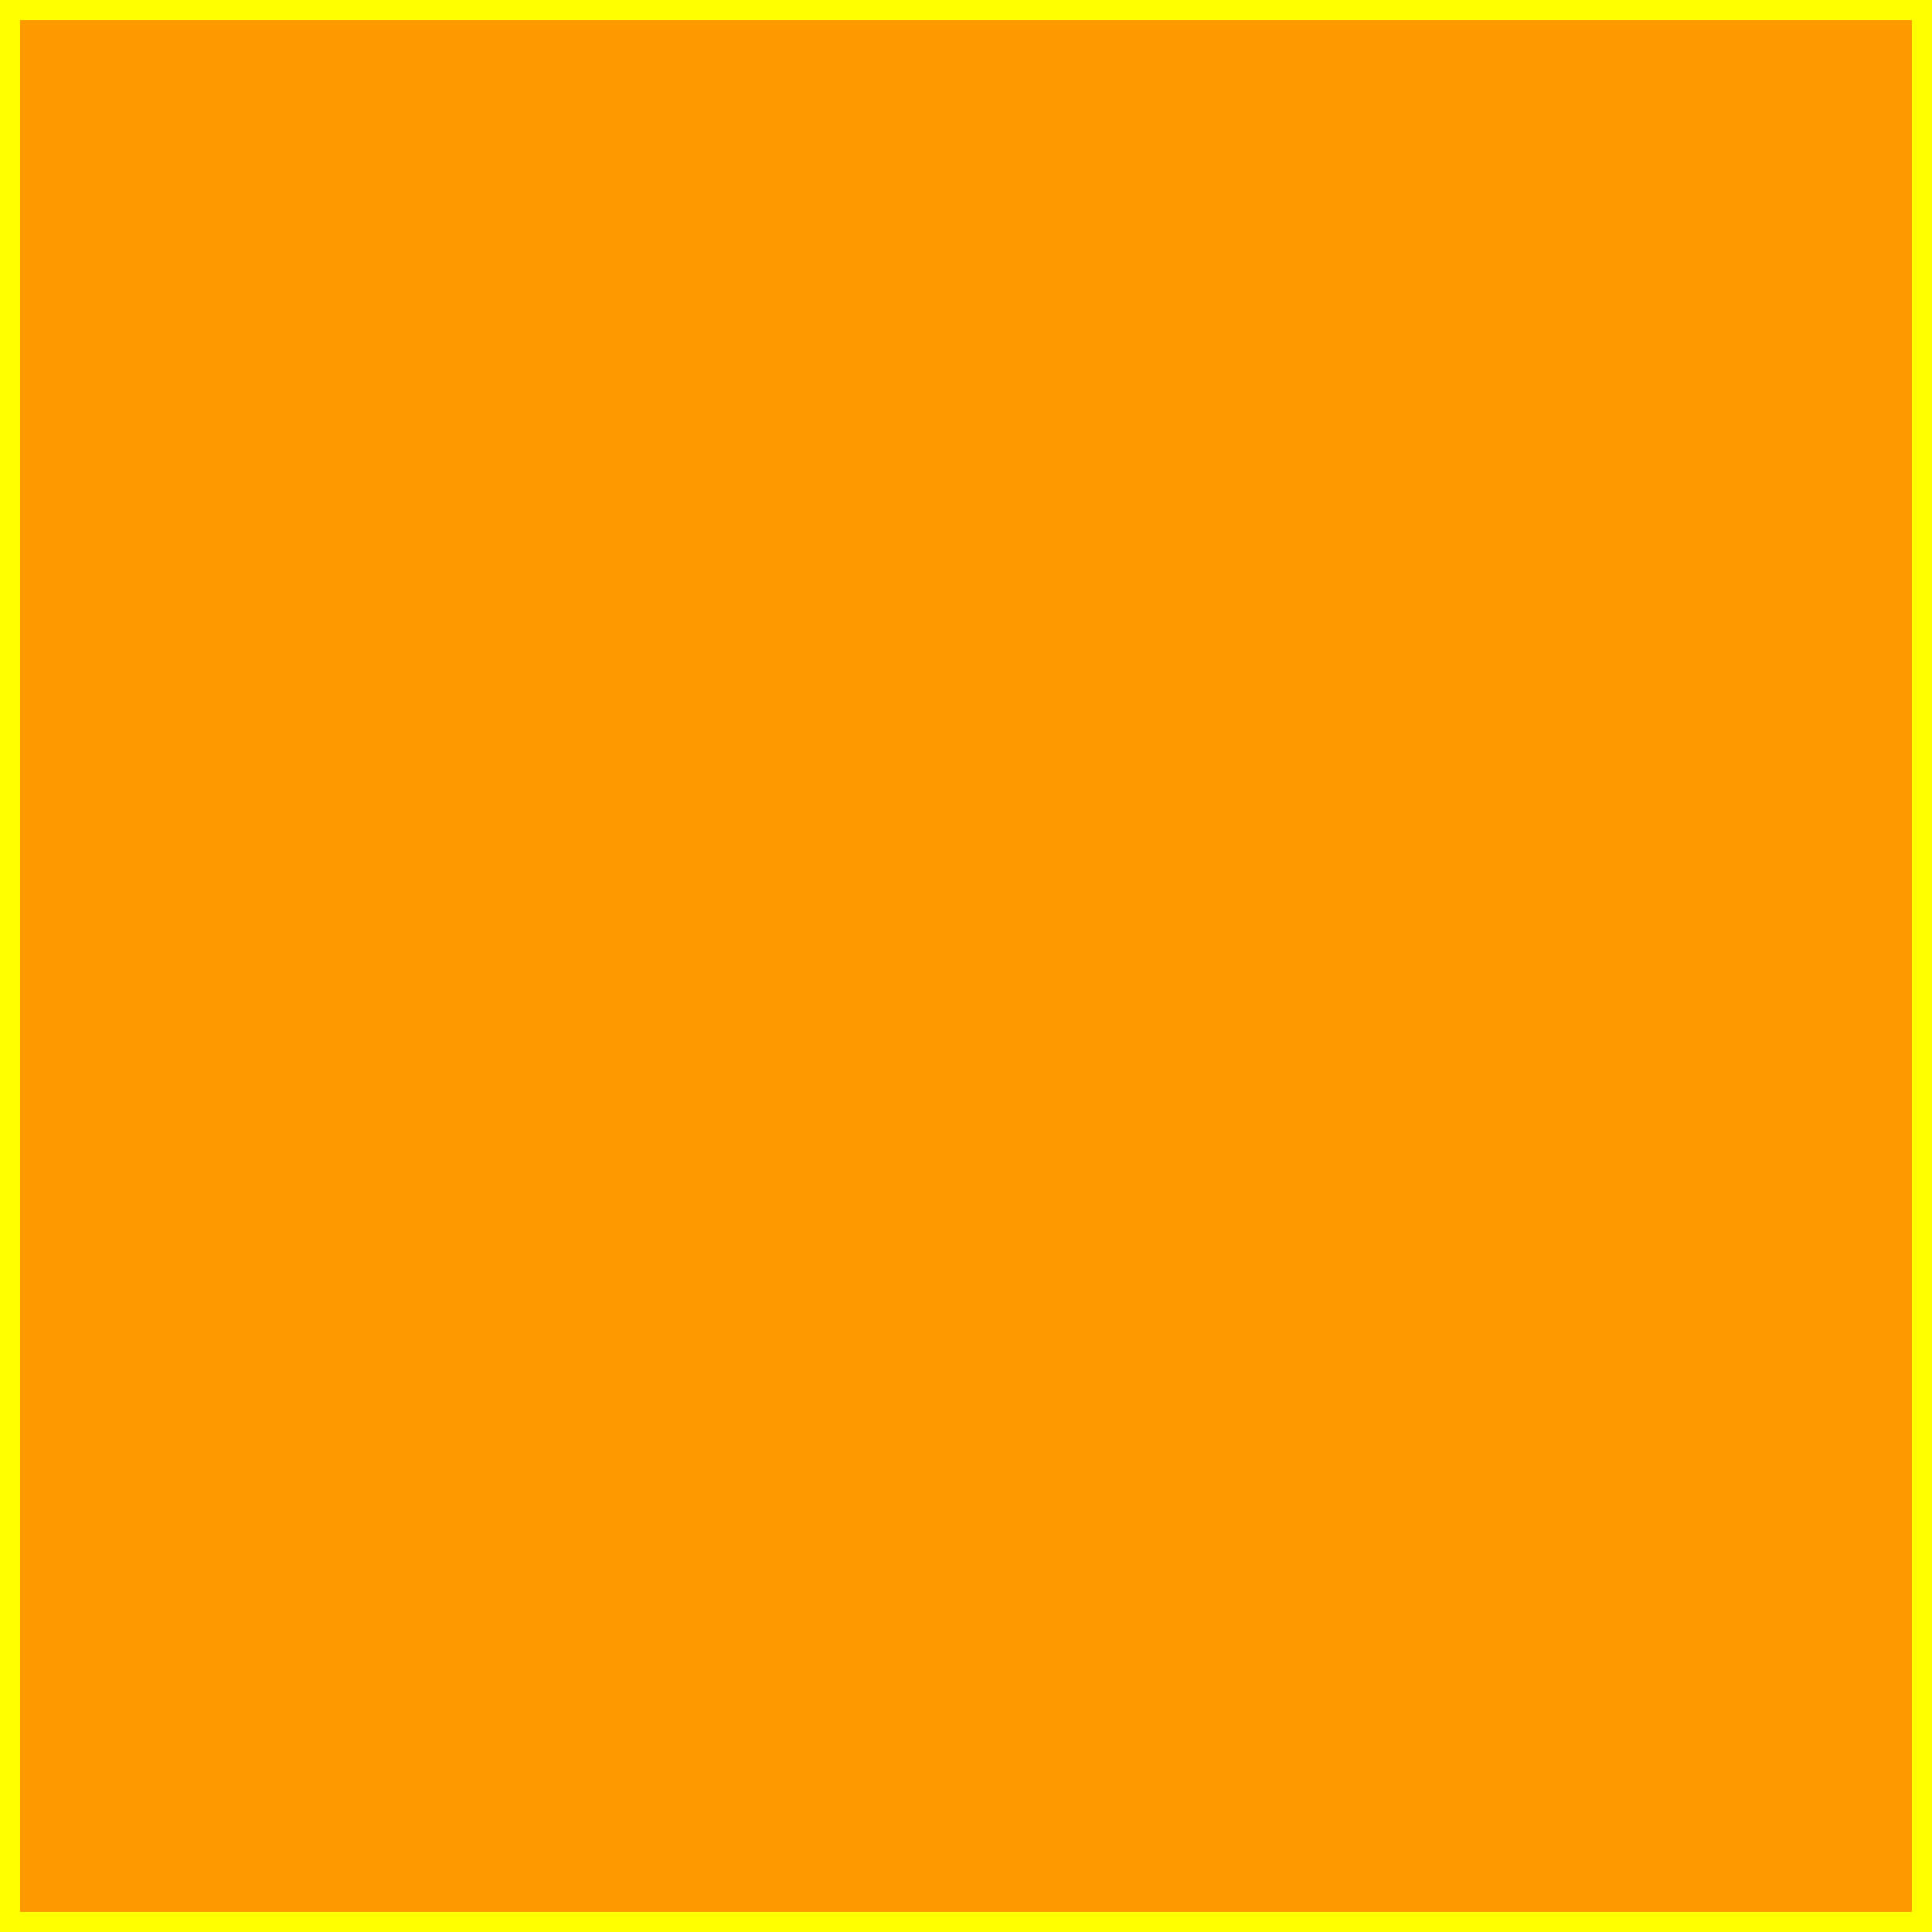 
<svg xmlns="http://www.w3.org/2000/svg" version="1.1" xmlns:xlink="http://www.w3.org/1999/xlink" preserveAspectRatio="none" x="0px" y="0px" width="48px" height="48px" viewBox="0 0 48 48">
<rect x="0" y="0" width="48" height="48" fill="#333333" stroke="none"/>
<defs>
<g id="Layer0_0_FILL">
<path fill="#FF9900" stroke="none" d="
M 48 48
L 48 0 0 0 0 48 48 48 Z"/>
</g>

<path id="Layer0_0_1_STROKES" stroke="#FFFF00" stroke-width="1" stroke-linejoin="round" stroke-linecap="round" fill="none" d="
M 0 0
L 48 0 48 48 0 48 0 0 Z"/>
</defs>

<g transform="matrix( 1, 0, 0, 1, 0,0) ">
<use xlink:href="#Layer0_0_FILL"/>

<use xlink:href="#Layer0_0_1_STROKES"/>
</g>
</svg>

